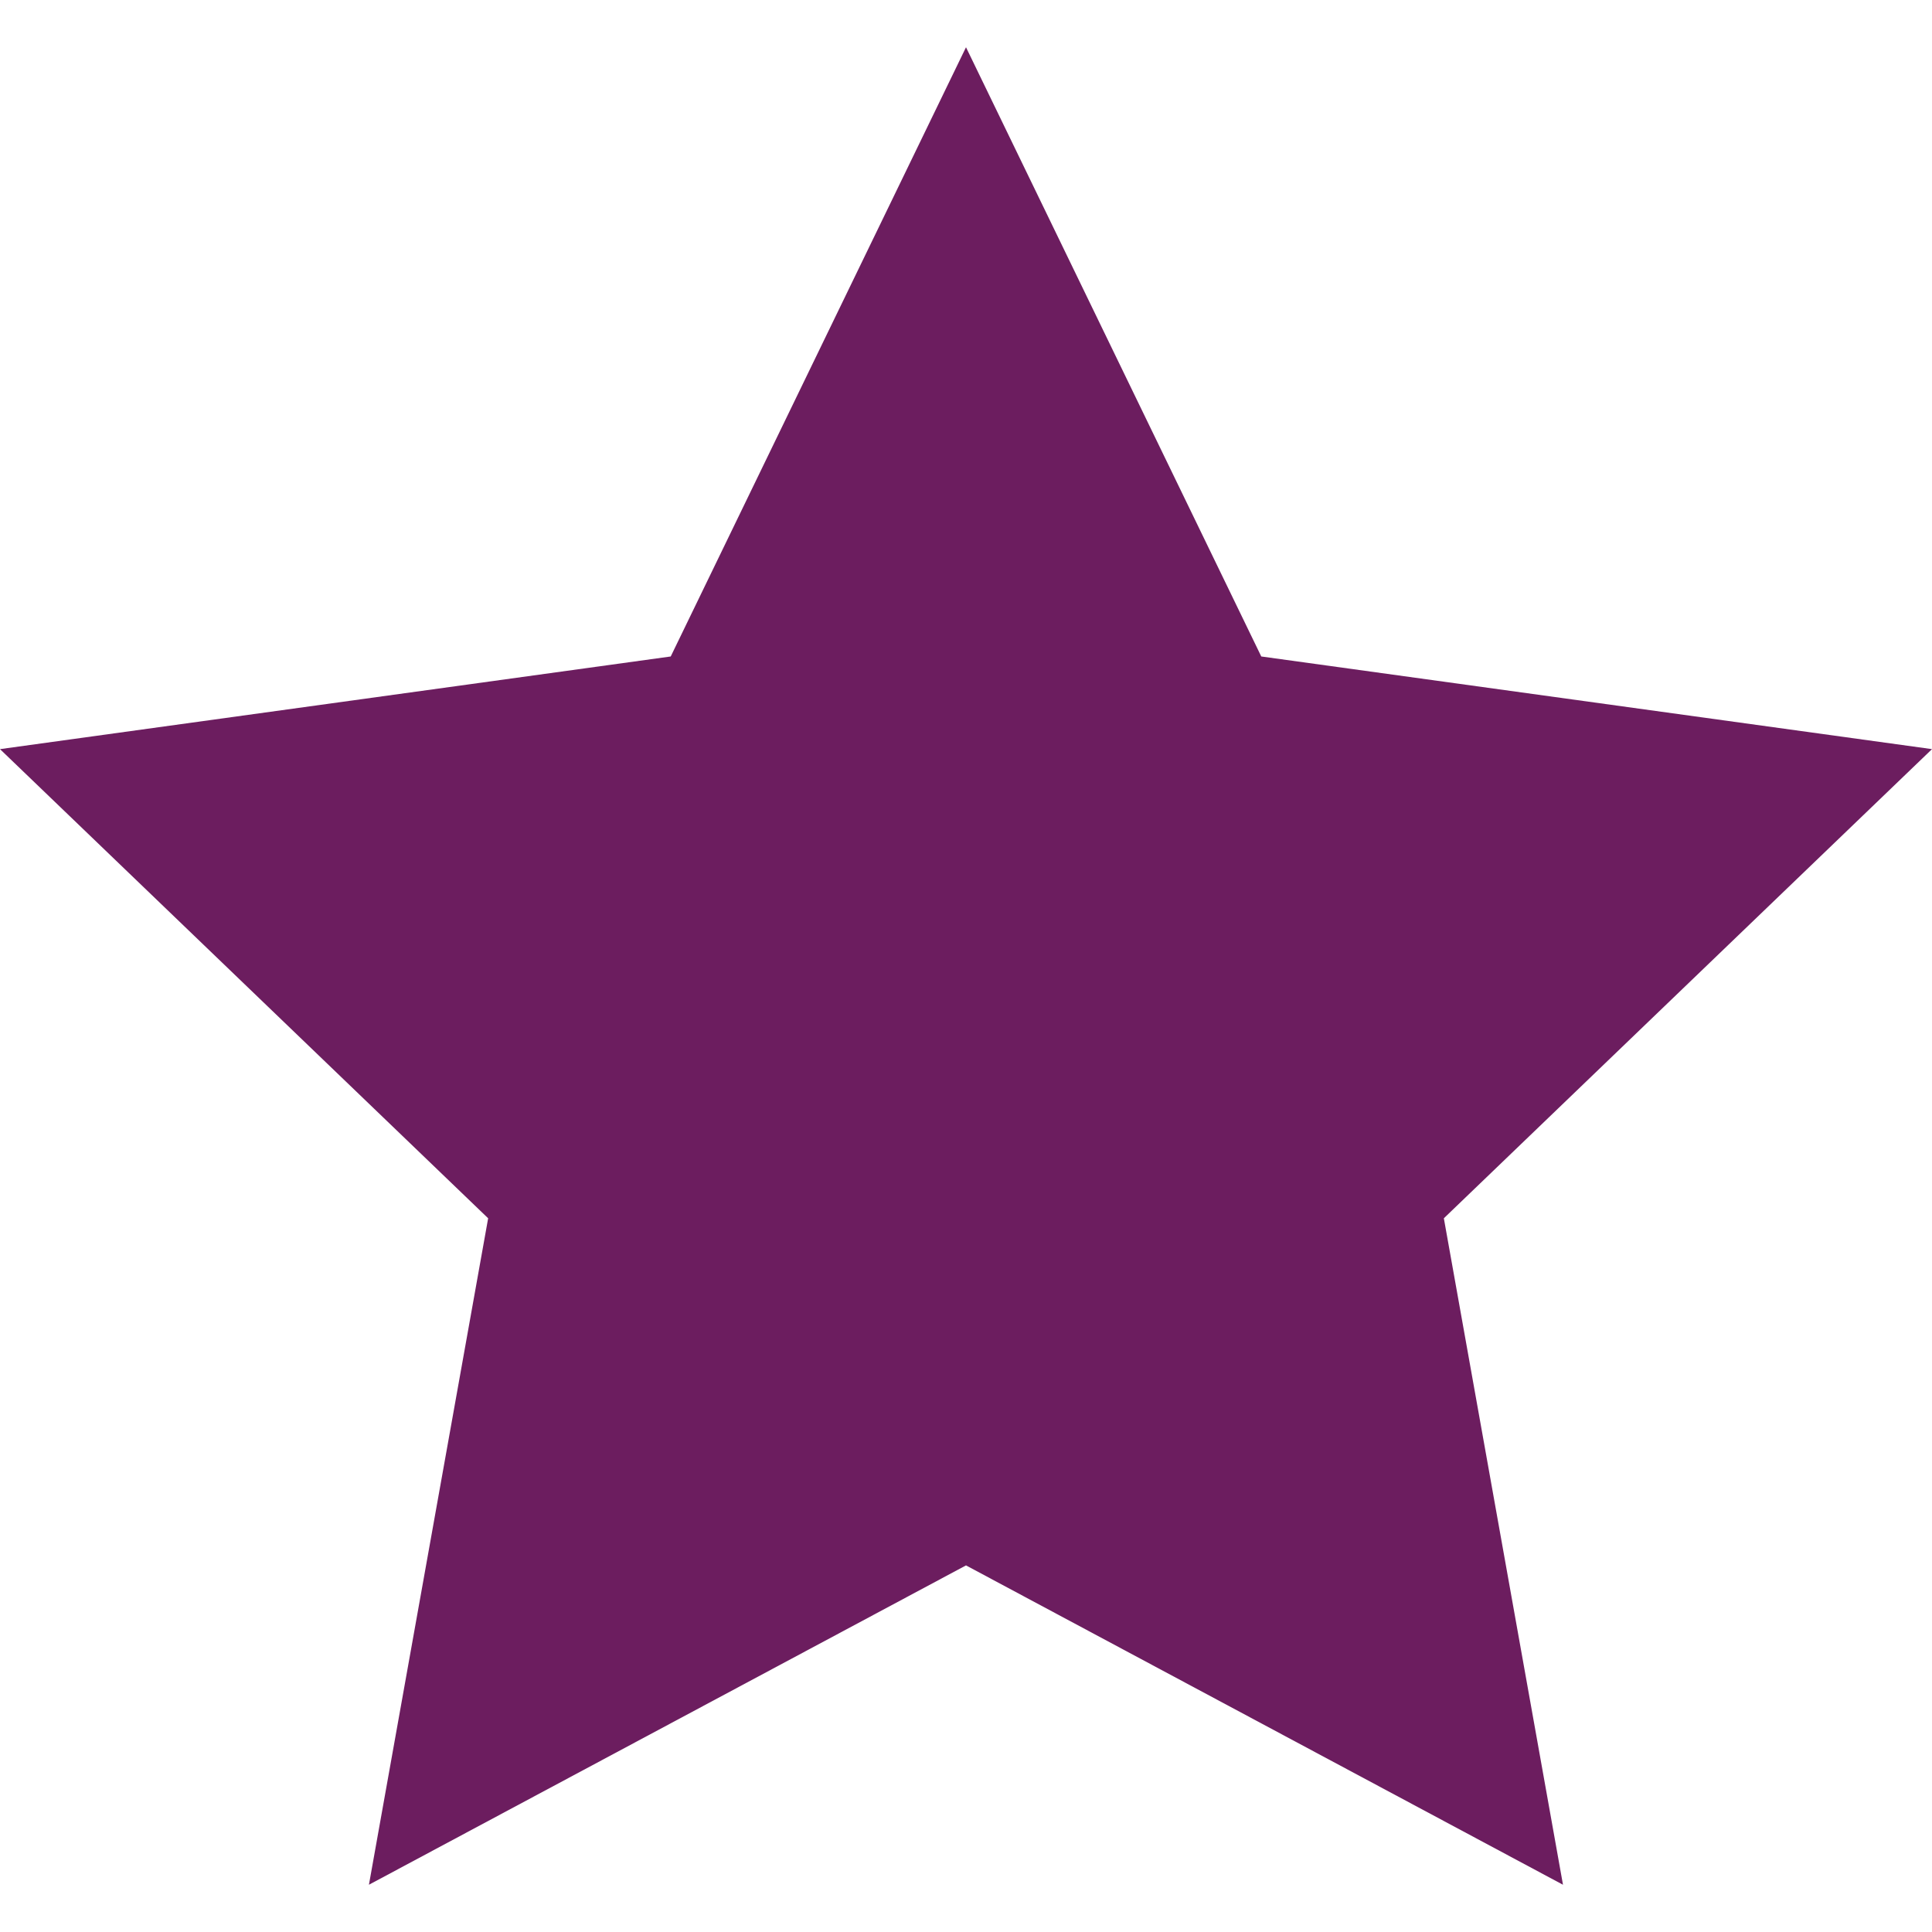 <svg width="24" height="24" viewBox="0 0 24 24" fill="none" xmlns="http://www.w3.org/2000/svg">
<path fill="#6c1d5f" d="M12 .587l3.668 7.568 8.332 1.151-6.064 5.828 1.48 8.279-7.416-3.967-7.417 3.967 1.481-8.279-6.064-5.828 8.332-1.151z"/>
</svg>
